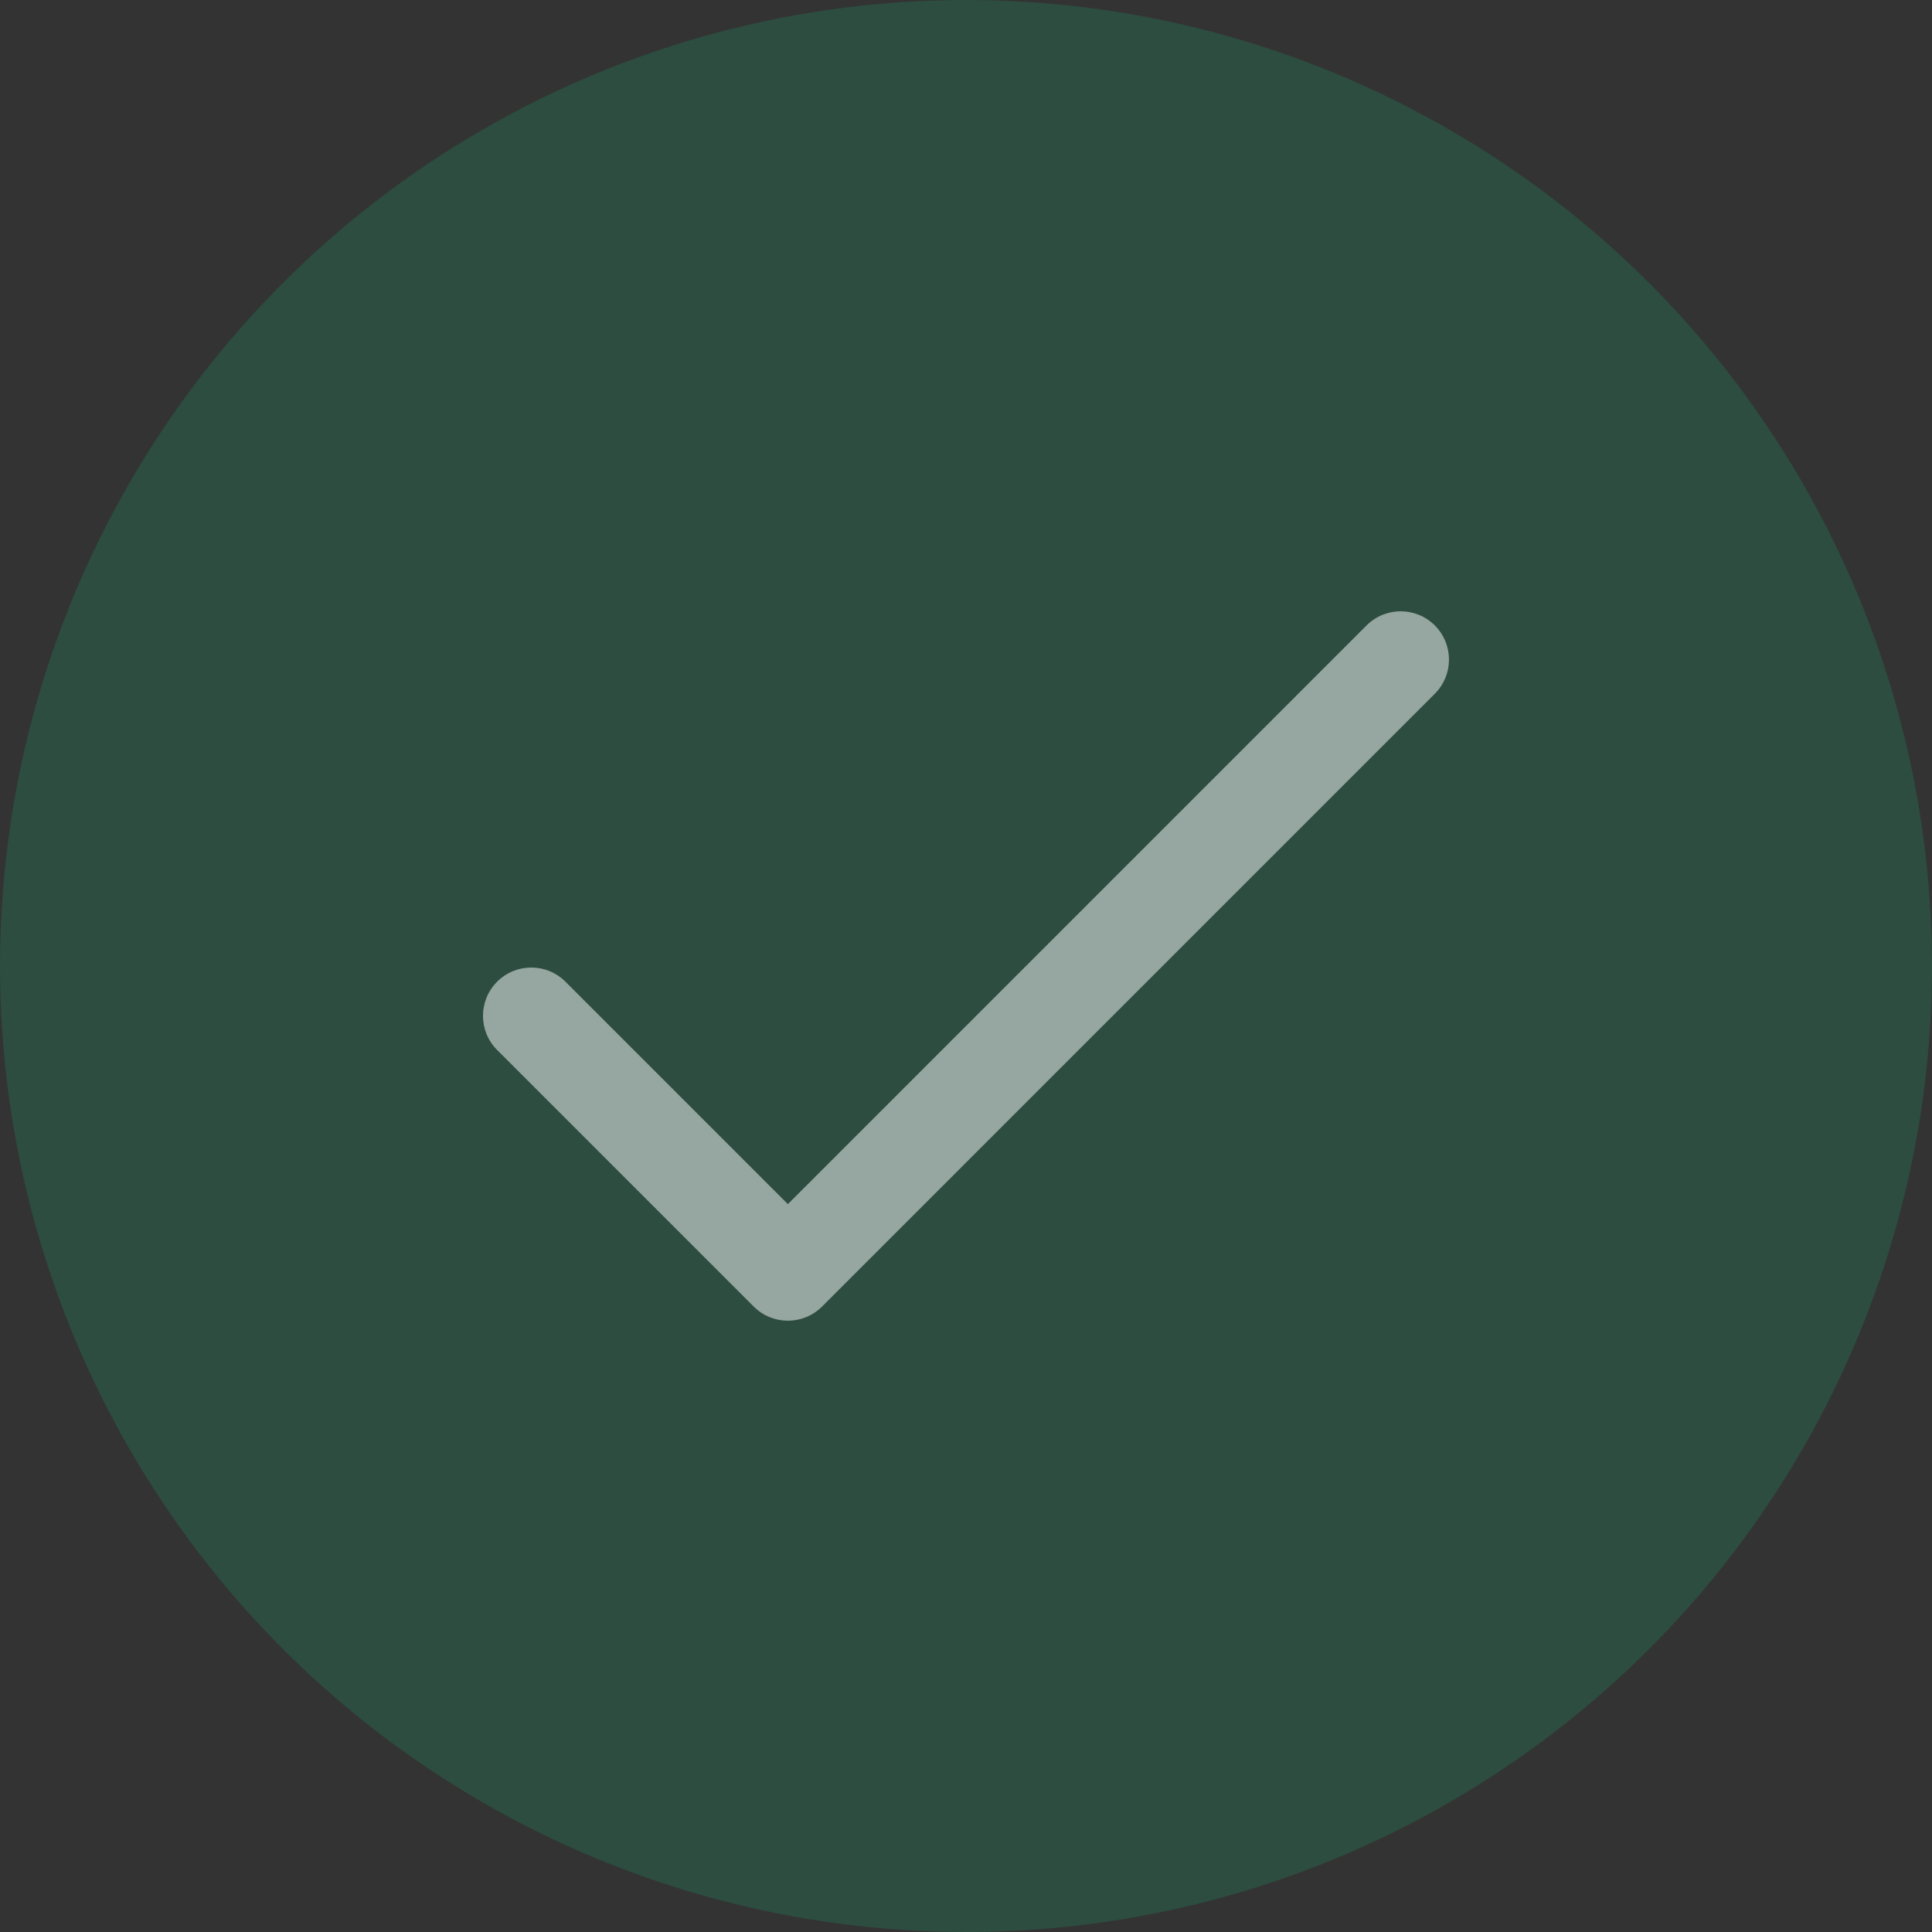 <svg viewBox="0 0 76 76" fill="none" xmlns="http://www.w3.org/2000/svg">
    <rect x="0" y="0" width="76" height="76" fill="#333333" stroke="none"/>
    <circle opacity="0.2" cx="38" cy="38" r="38" fill="#0FB774"/>
    <g opacity="0.5" clip-path="url(#clip0)">
        <path d="M56.443 24.603C55.701 23.861 54.498 23.861 53.756 24.603L30.993 47.367L22.243 38.617C21.501 37.875 20.298 37.875 19.556 38.617C18.814 39.359 18.814 40.562 19.556 41.304L29.65 51.397C30.391 52.139 31.595 52.138 32.337 51.397L56.443 27.29C57.185 26.548 57.185 25.345 56.443 24.603Z" fill="white"/>
    </g>
    <defs>
        <clipPath id="clip0">
            <rect width="38" height="38" fill="white" transform="translate(19 19)"/>
        </clipPath>
    </defs>
</svg>
